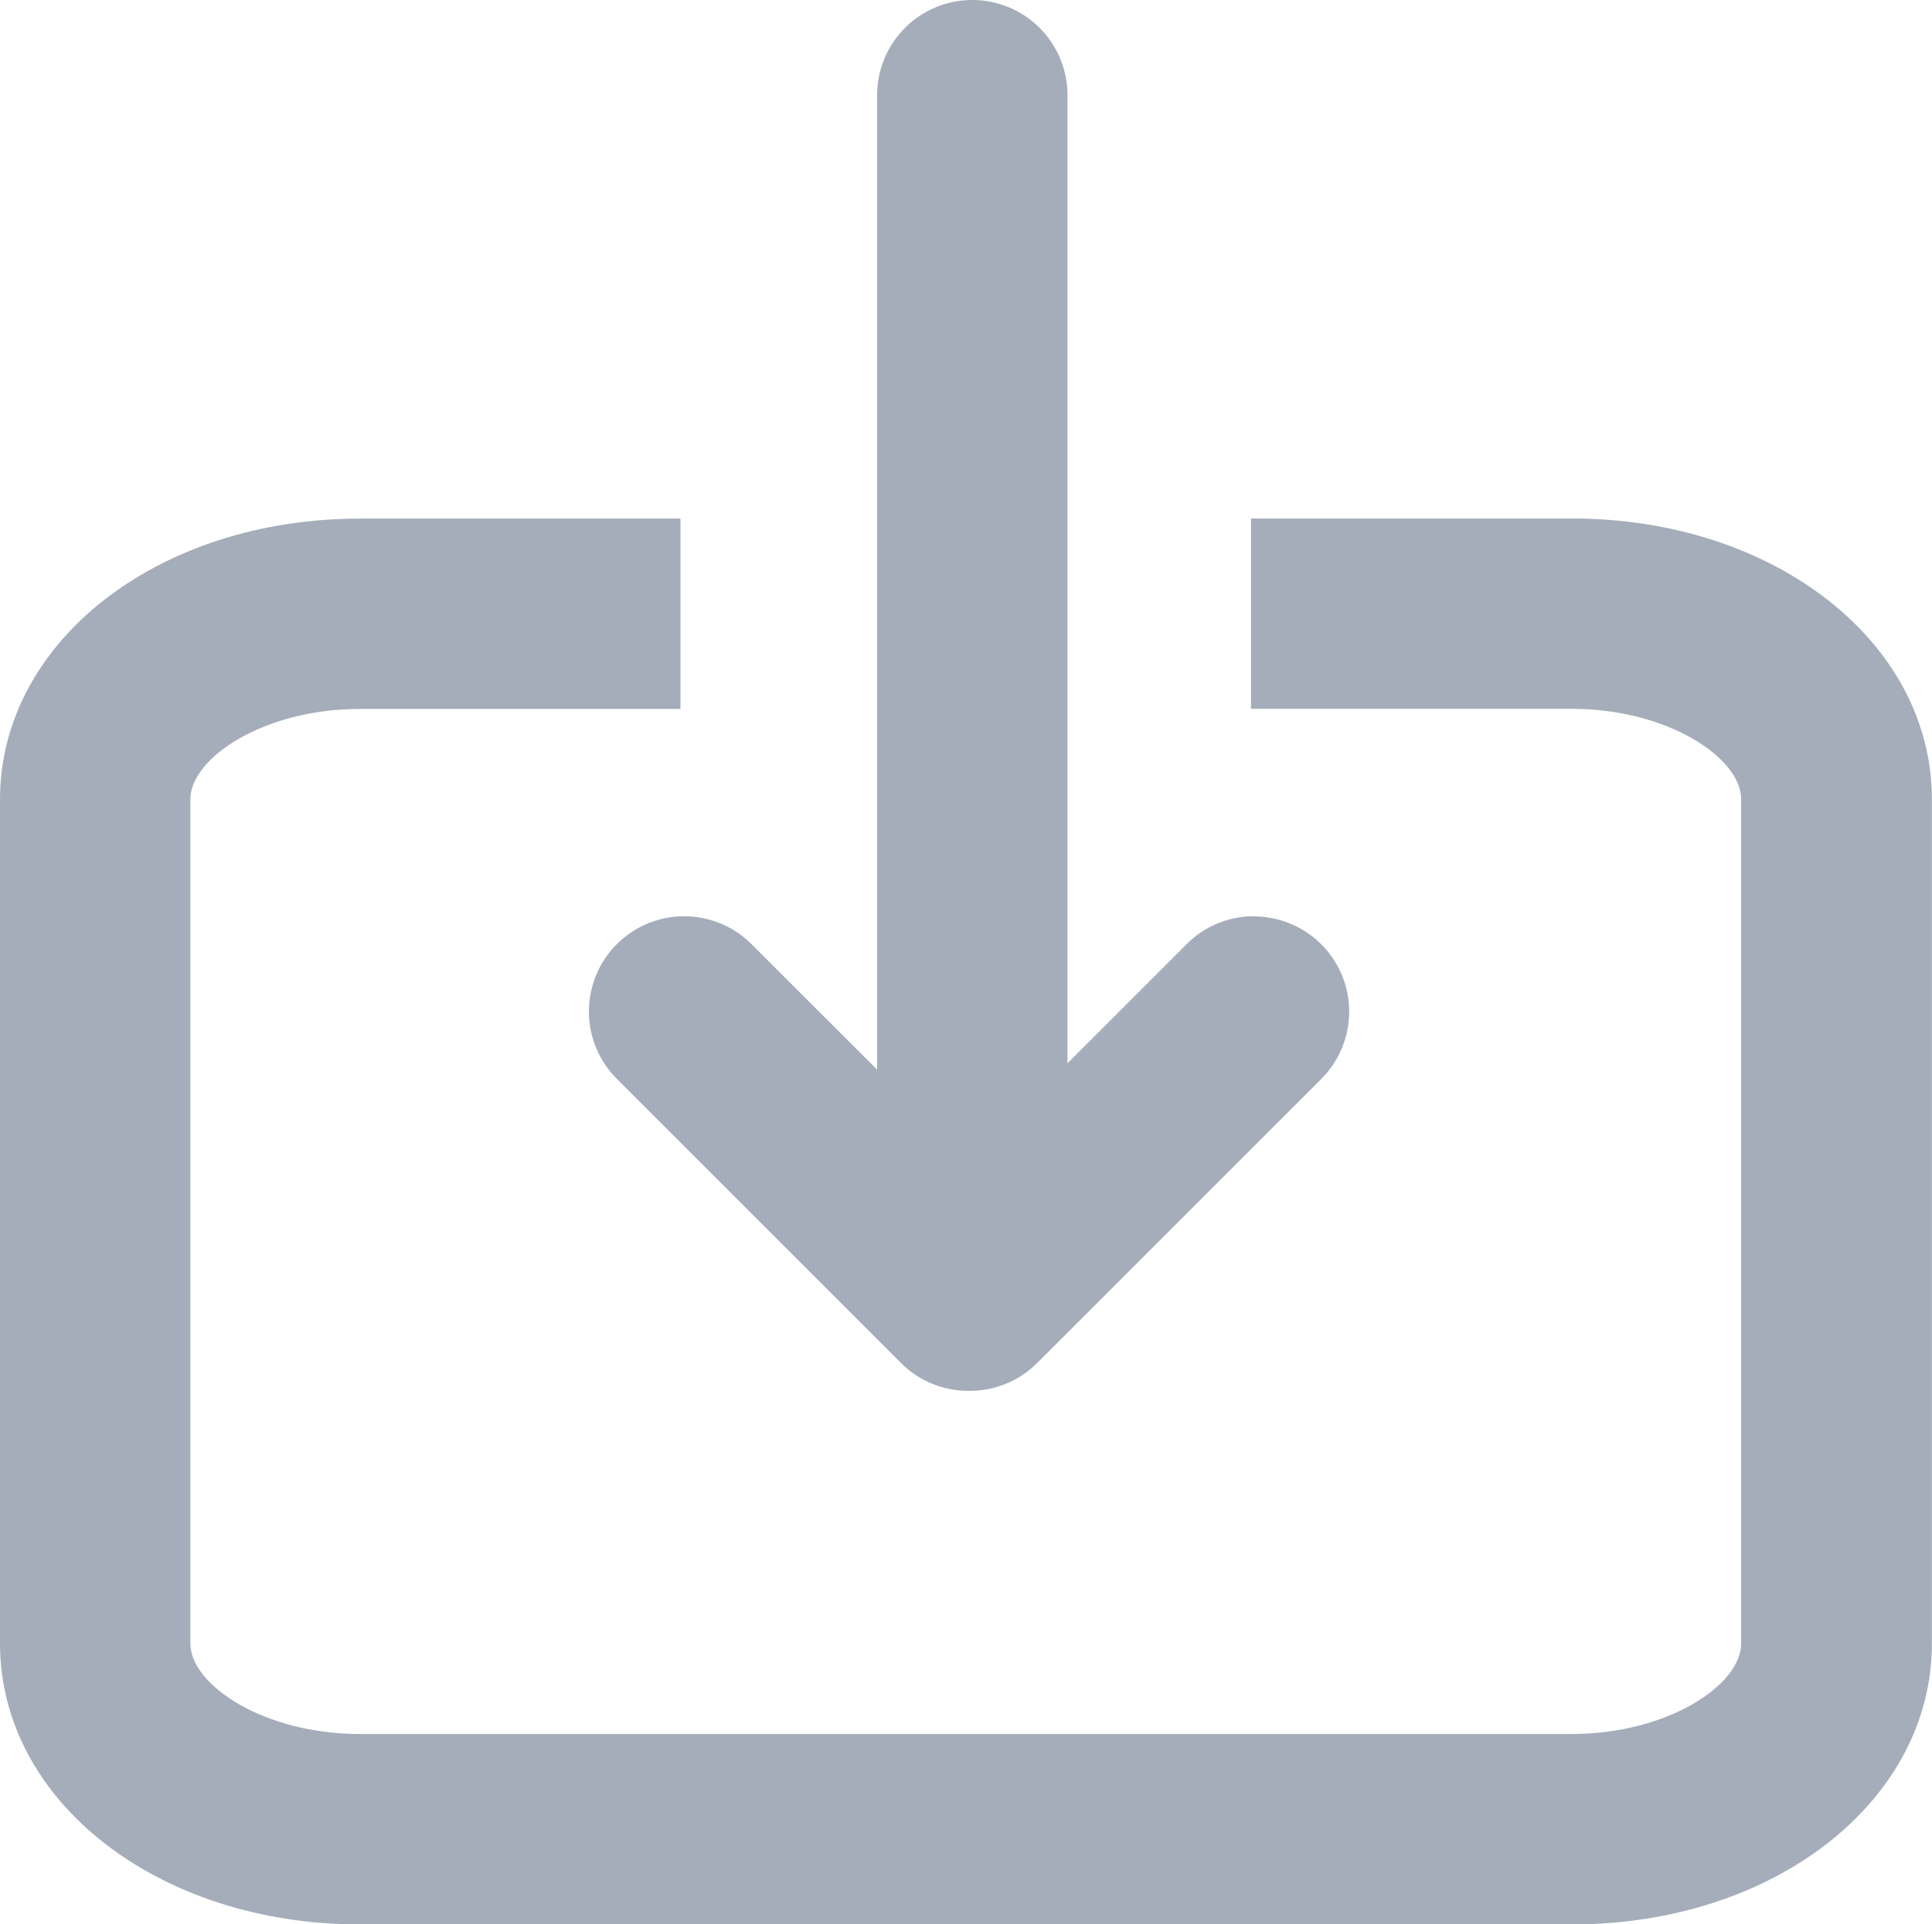 <svg xmlns="http://www.w3.org/2000/svg" width="20.077" height="20" viewBox="0 0 20.077 20"><g transform="translate(0 -0.117)"><path d="M16.338,16.464H13v1.978h3.333c.992,0,1.761.506,1.761.942v8.771c0,.435-.769.942-1.761.942H3.738c-.991,0-1.76-.507-1.76-.942v-8.77c0-.436.769-.942,1.76-.942H7.071V16.465H3.738c-2.1,0-3.738,1.283-3.738,2.92v8.771c0,1.638,1.642,2.92,3.738,2.92h12.6c2.1,0,3.738-1.283,3.738-2.92V19.385C20.077,17.747,18.435,16.464,16.338,16.464Z" transform="translate(0 -10.958)" fill="#a5adba"/><path d="M25.481,9.64a.986.986,0,0,0-.7.29l-1.238,1.238V1.106a.989.989,0,1,0-1.978,0V11.234L20.26,9.93a.989.989,0,0,0-1.4,1.4l2.953,2.953a.985.985,0,0,0,.7.289h.015a.984.984,0,0,0,.7-.289l2.953-2.953a.989.989,0,0,0-.7-1.688Z" transform="translate(-12.45 0)" fill="#a5adba"/></g></svg>